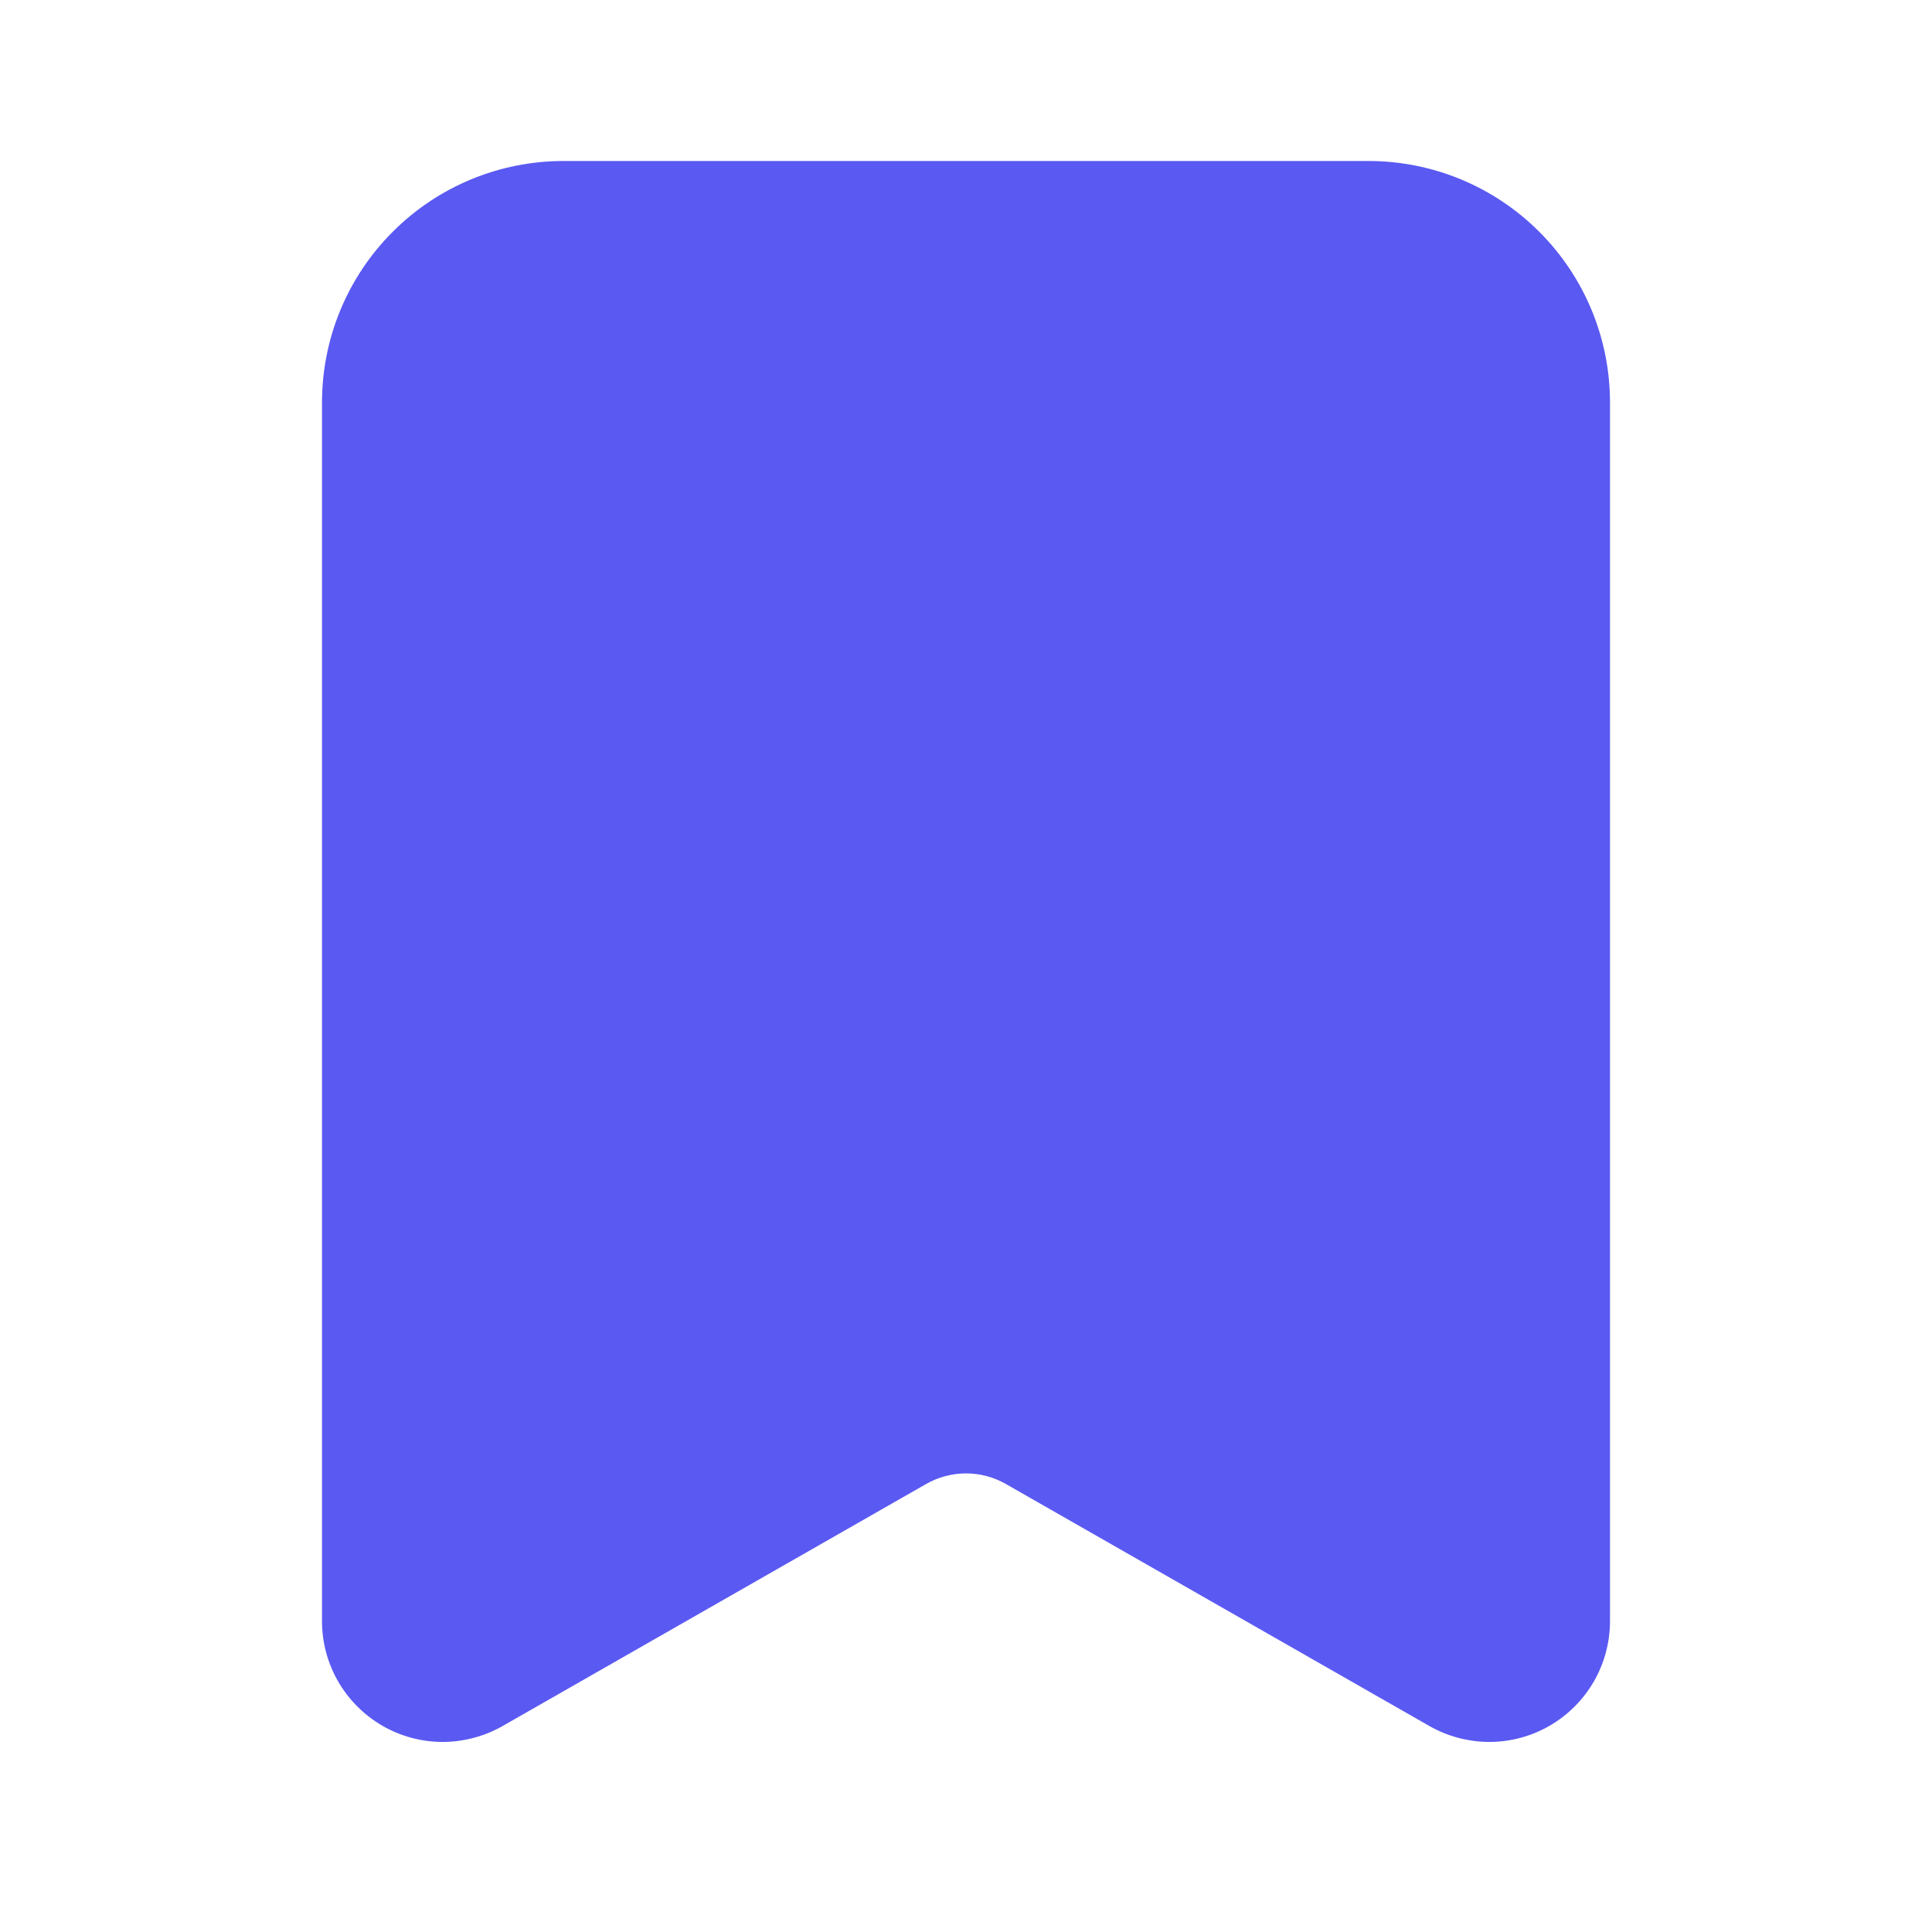 <svg width="24" height="24" viewBox="0 0 24 24" fill="none" xmlns="http://www.w3.org/2000/svg">
<path fill-rule="evenodd" clip-rule="evenodd" d="M7 2C6.204 2 5.441 2.316 4.879 2.879C4.316 3.441 4 4.204 4 5V20.138C4 20.401 4.069 20.659 4.2 20.887C4.331 21.114 4.52 21.304 4.747 21.436C4.974 21.568 5.232 21.638 5.495 21.639C5.757 21.639 6.016 21.571 6.244 21.441L11.504 18.435C11.655 18.349 11.826 18.303 12 18.303C12.174 18.303 12.345 18.349 12.496 18.435L17.756 21.441C17.984 21.571 18.243 21.639 18.505 21.639C18.768 21.638 19.026 21.568 19.253 21.436C19.48 21.304 19.669 21.114 19.8 20.887C19.931 20.659 20 20.401 20 20.138V5C20 4.204 19.684 3.441 19.121 2.879C18.559 2.316 17.796 2 17 2H7Z" fill="#5A59F2"/>
</svg>
